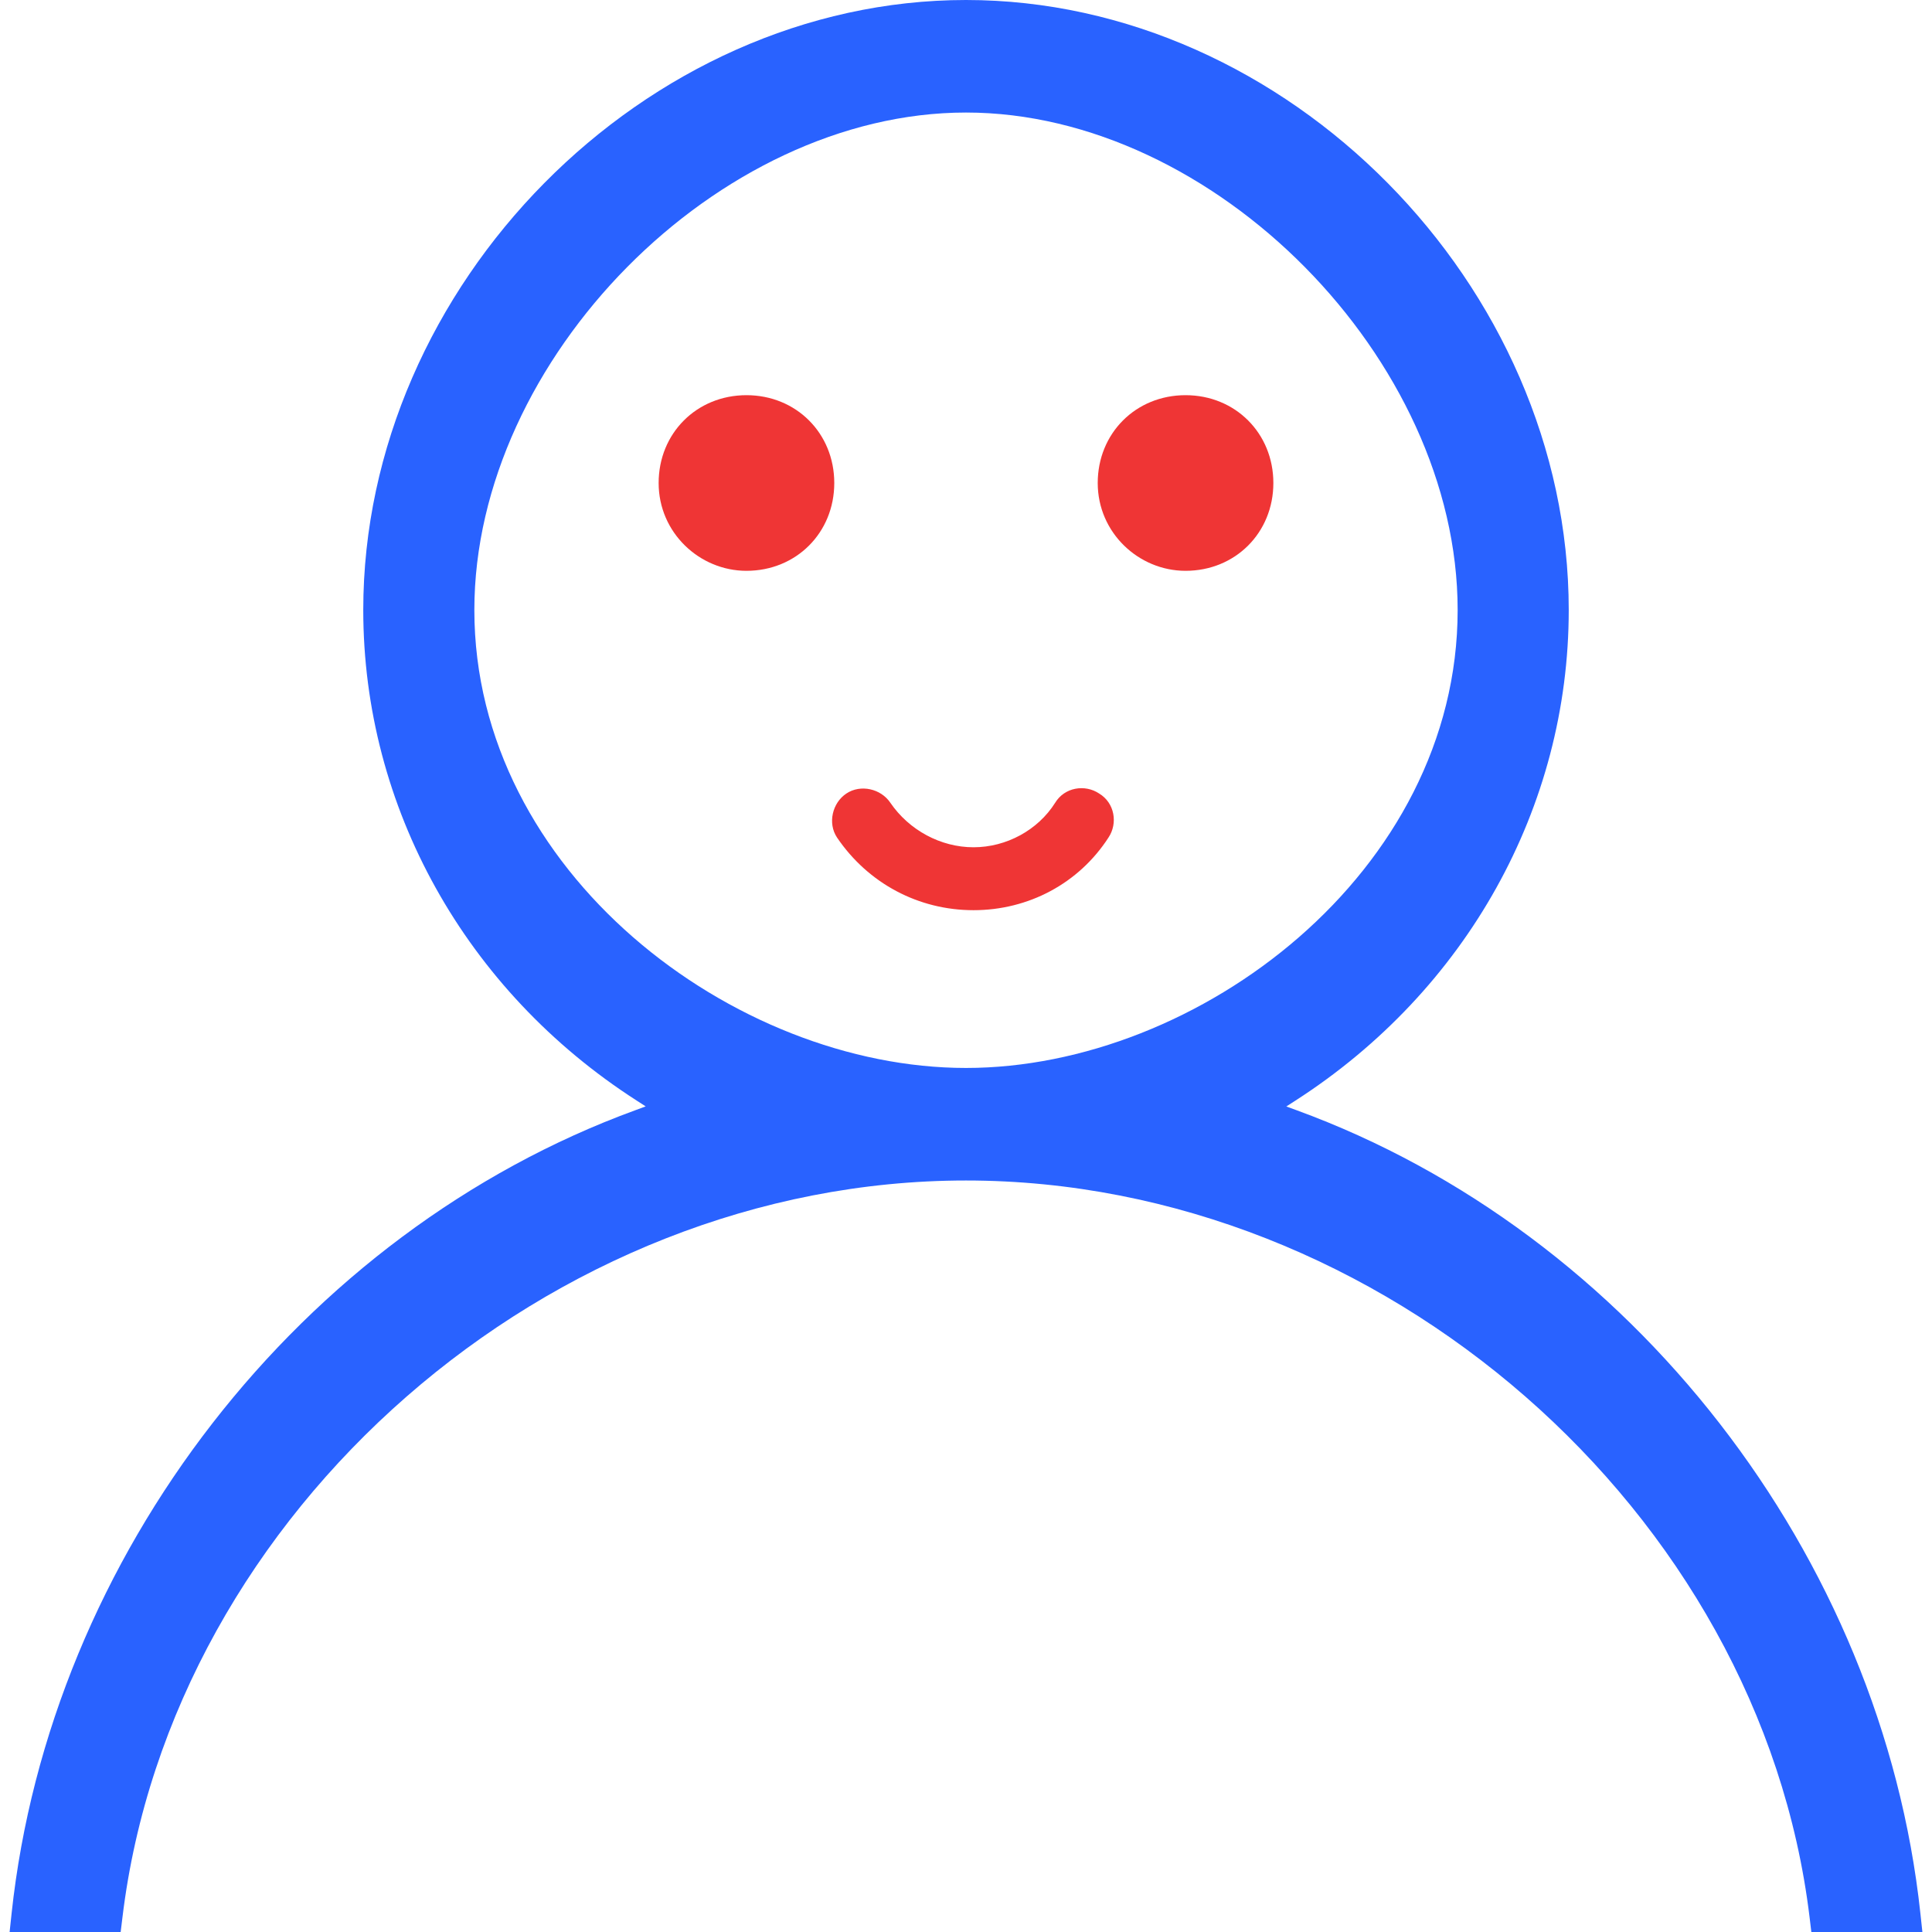 <svg width="44px" height="44px" viewBox="0 0 44 44" version="1.1" xmlns="http://www.w3.org/2000/svg" xmlns:xlink="http://www.w3.org/1999/xlink">
    <g id="高保真" stroke="none" stroke-width="1" fill="none" fill-rule="evenodd">
        <g id="我的" transform="translate(-567, -1533)" fill-rule="nonzero">
            <g id="底部" transform="translate(0, 1511)">
                <g id="我的" transform="translate(563, 22)">
                    <g transform="translate(4, 0)">
                        <path d="M41.252,44 L41.212,43.665 C40.093,34.413 31.475,26.885 22,26.885 C12.525,26.885 3.907,34.412 2.789,43.665 L2.748,44 L0.219,44 L0.264,43.578 C1.139,35.42 6.849,28.067 14.473,25.283 L14.705,25.197 L14.497,25.063 C10.599,22.557 8.273,18.381 8.273,13.892 C8.273,6.492 14.688,0 22,0 C29.313,0 35.727,6.492 35.727,13.893 C35.727,18.382 33.401,22.557 29.503,25.065 L29.295,25.199 L29.527,25.284 C37.151,28.069 42.861,35.421 43.736,43.58 L43.781,44 L41.252,44 Z M22,2.563 C16.349,2.563 10.803,8.175 10.803,13.892 C10.803,19.861 16.714,24.322 22,24.322 C27.286,24.322 33.197,19.862 33.197,13.892 C33.197,8.175 27.651,2.563 22,2.563 Z" id="形状" fill="#2962FF"></path>
                        <path d="M22.171,20.679 C23.404,20.679 24.537,20.079 25.204,19.046 C25.404,18.746 25.337,18.312 25.004,18.113 C24.704,17.913 24.271,17.979 24.071,18.312 C23.671,18.946 22.937,19.346 22.171,19.346 C21.404,19.346 20.671,18.946 20.237,18.312 C20.037,18.012 19.604,17.913 19.304,18.113 C19.004,18.312 18.904,18.746 19.104,19.046 C19.804,20.079 20.937,20.679 22.171,20.679" id="路径" stroke="#EF3535" stroke-width="0.1" fill="#EF3535"></path>
                        <path d="M17,13 C18.133,13 19,12.133 19,11 C19,9.867 18.133,9 17,9 C15.867,9 15,9.867 15,11 C15,12.133 15.933,13 17,13" id="路径" fill="#EF3535"></path>
                        <path d="M29,11 C29,9.867 28.133,9 27,9 C25.867,9 25,9.867 25,11 C25,12.133 25.933,13 27,13 C28.133,13 29,12.133 29,11 Z" id="路径" fill="#EF3535"></path>
                    </g>
                </g>
            </g>
        </g>
    </g>
</svg>